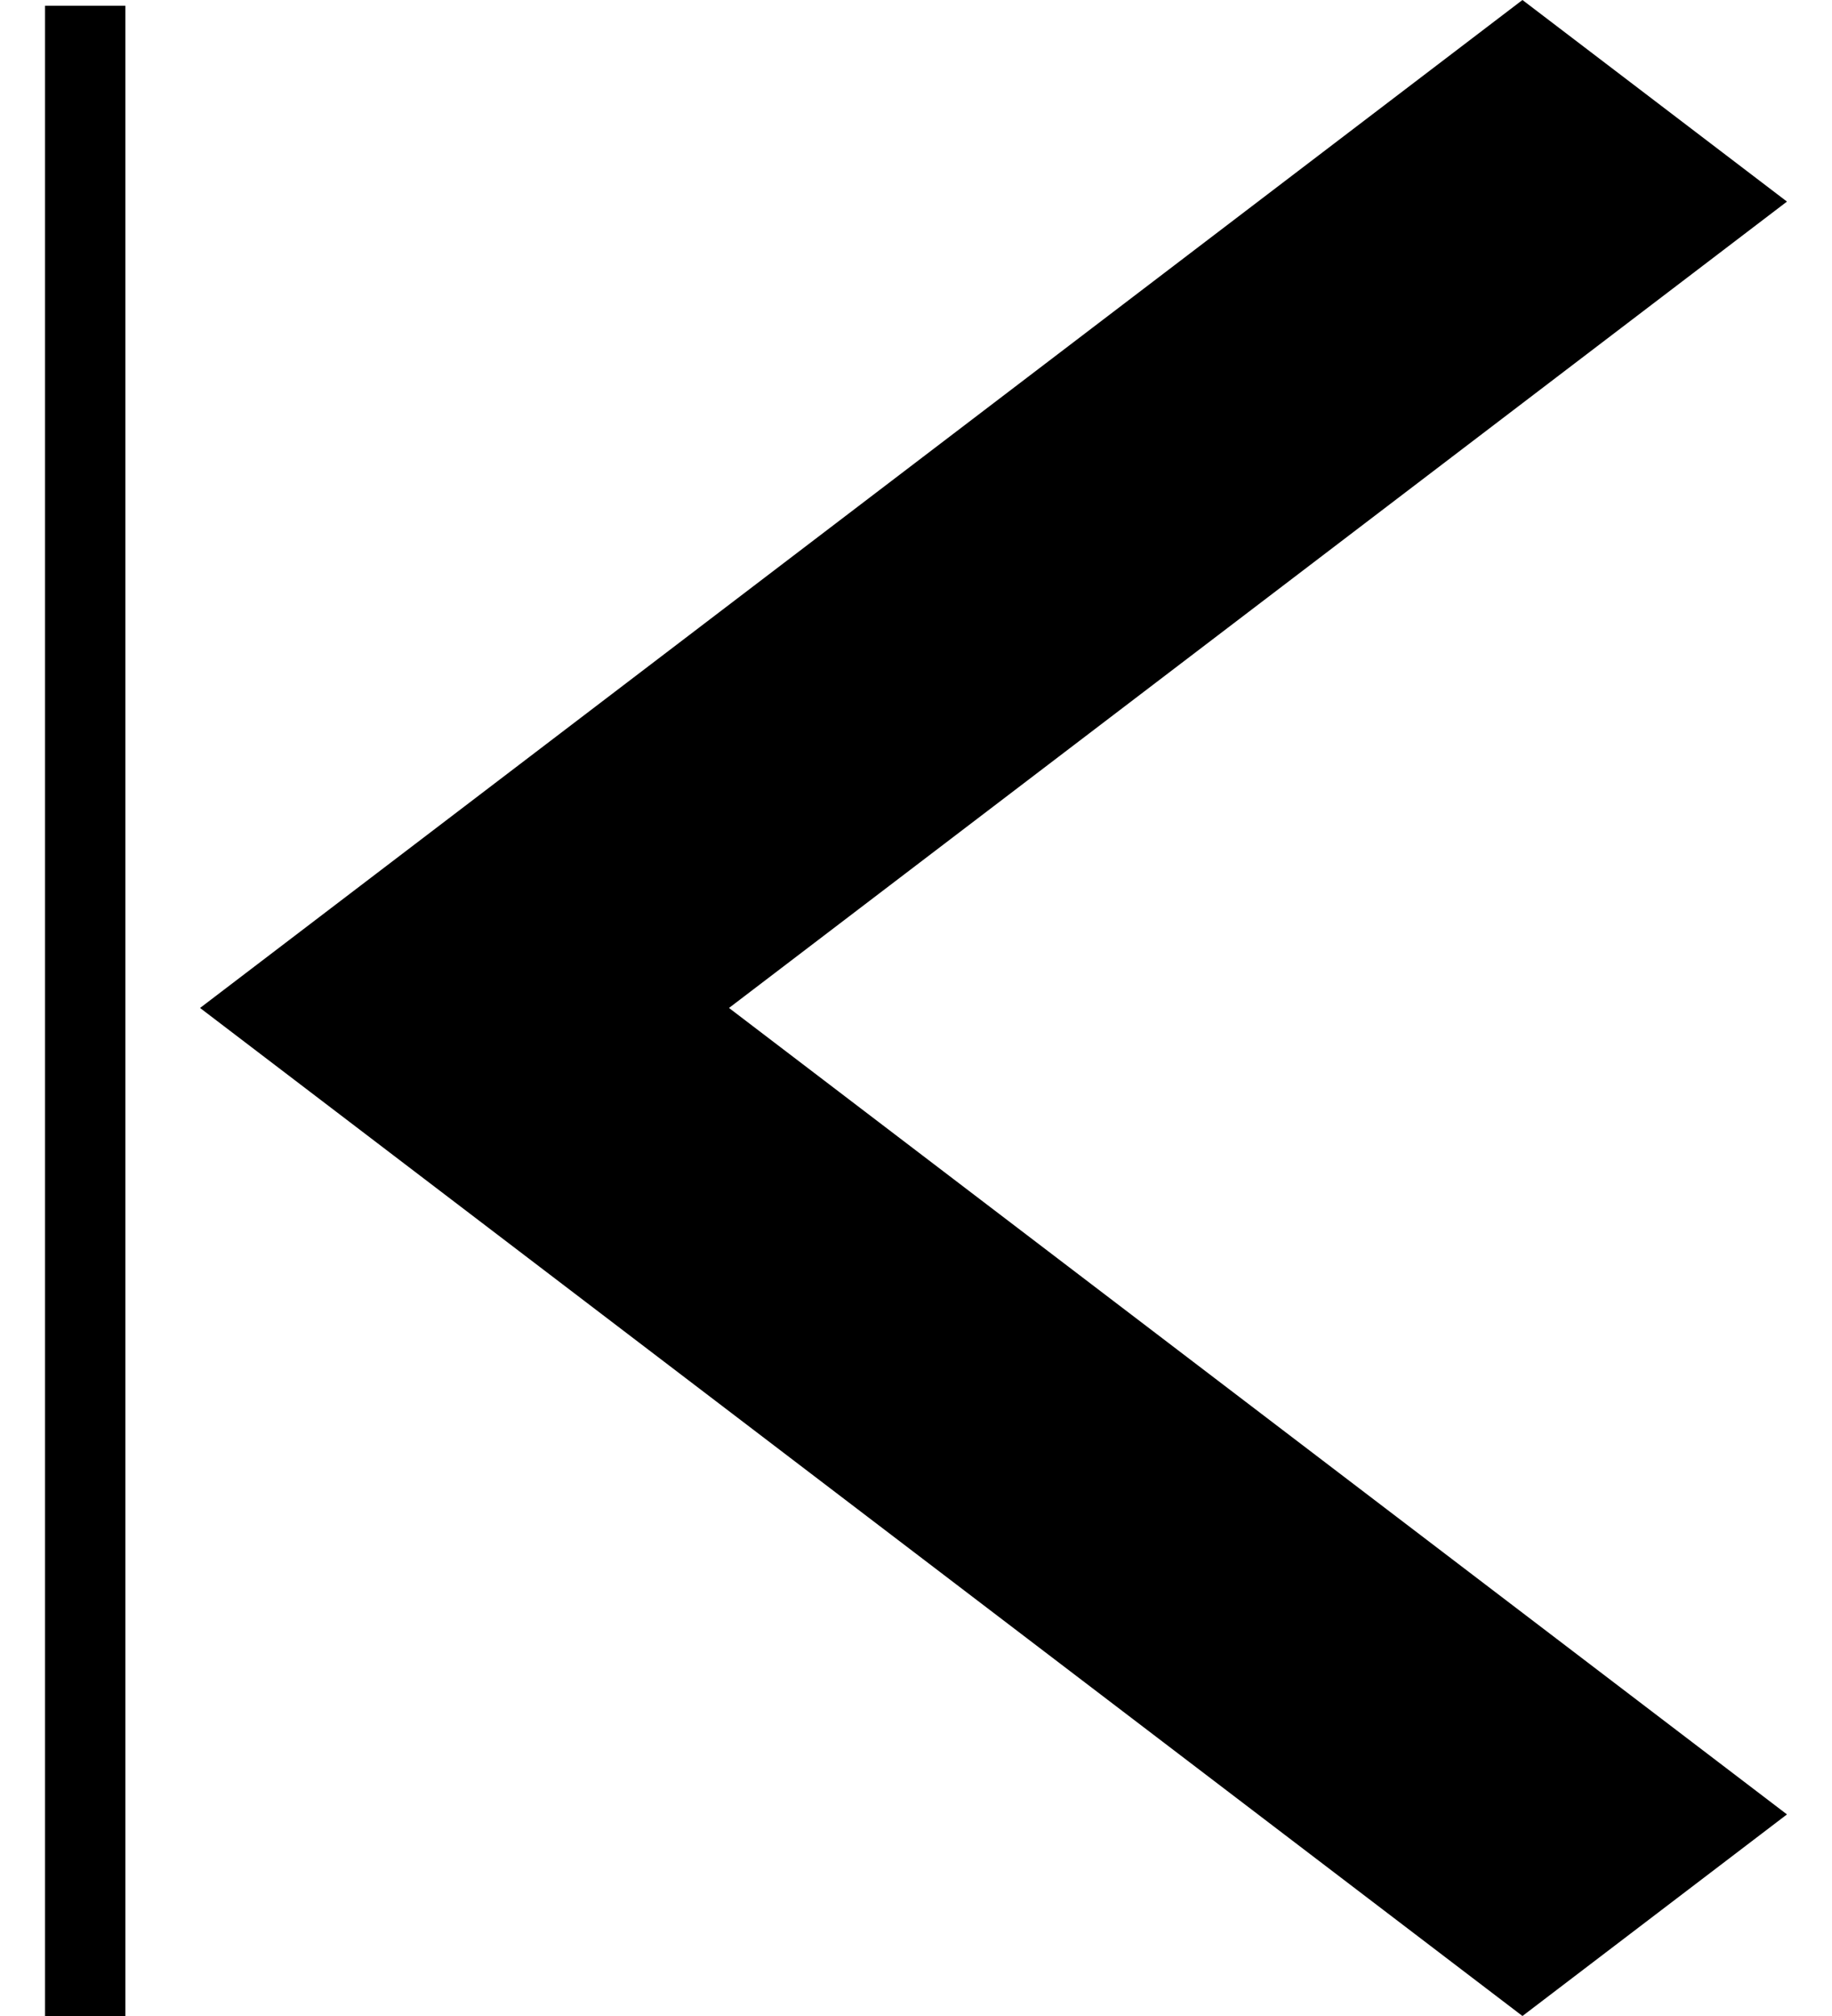 <svg xmlns="http://www.w3.org/2000/svg" width="20" height="22" viewBox="0 0 24.057 27.831"><g transform="translate(24.057 27.831) rotate(180)"><path d="M9.653,5,6,7.783,20.611,18.916,6,30.048l3.653,2.783L27.916,18.916Z" transform="translate(-6 -5)"/><path d="M16.343,32.752V5h1.11V32.752Z" transform="translate(6.604 -5)"/></g></svg>